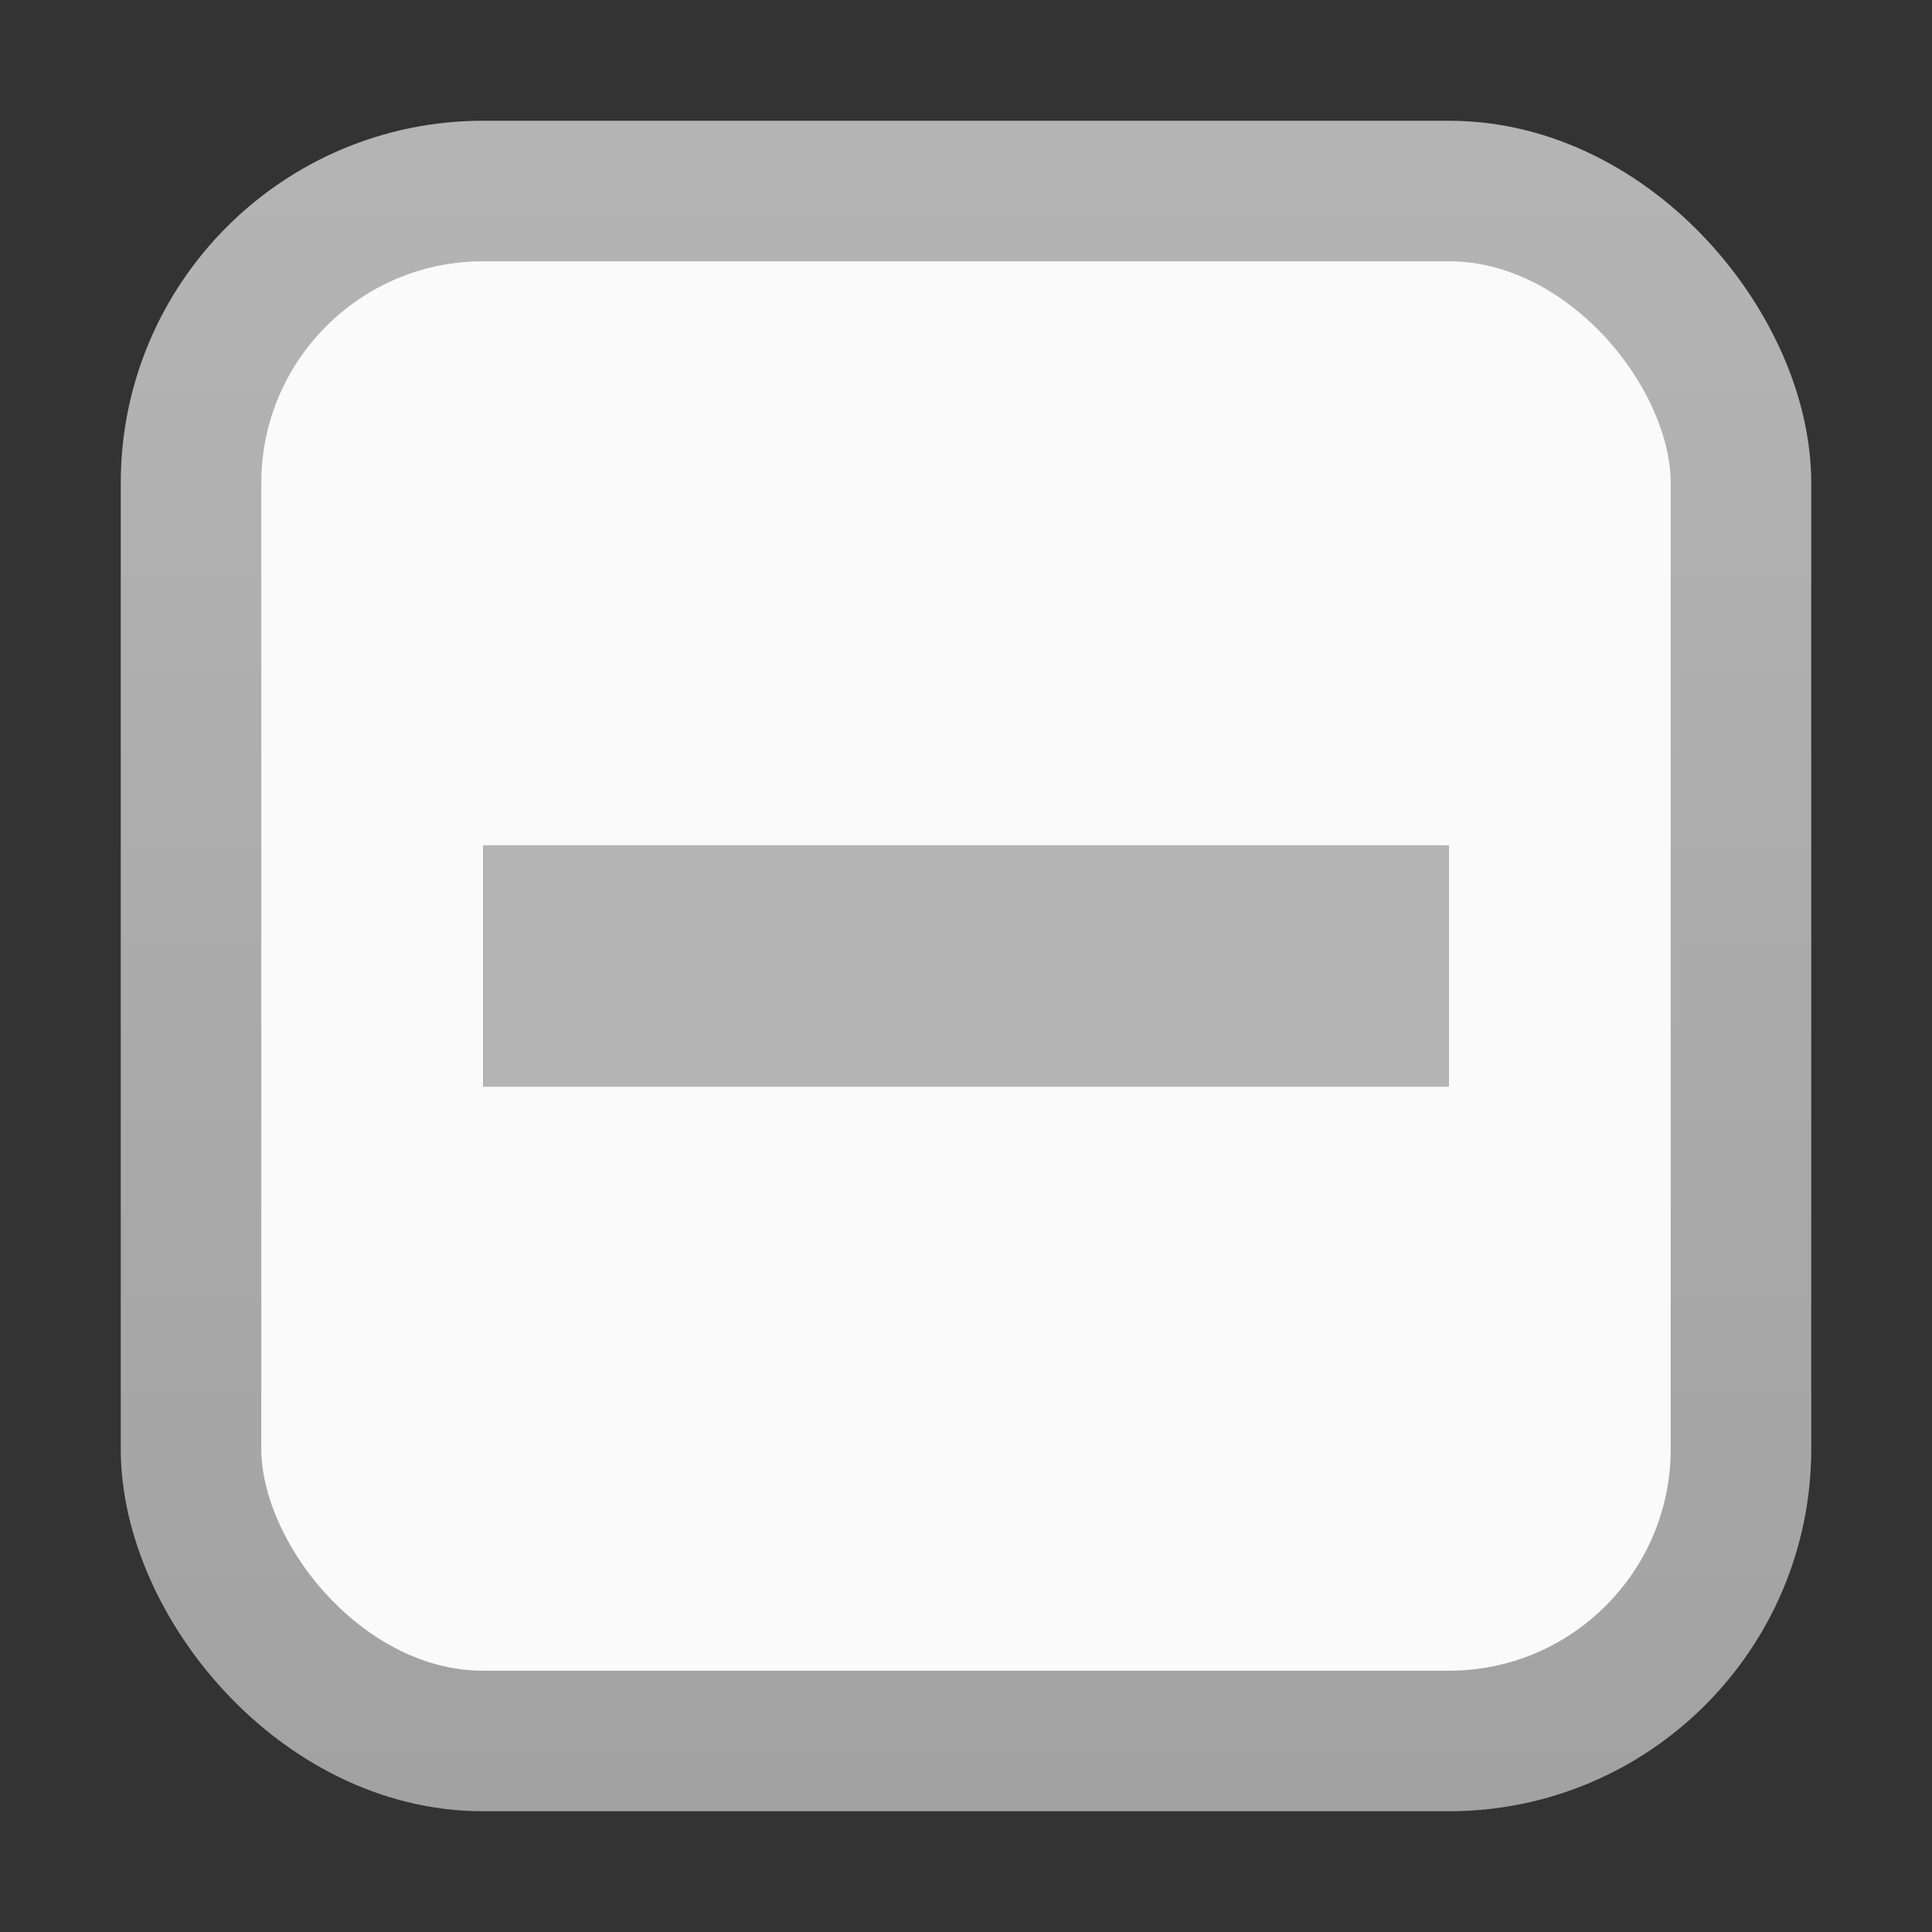 <?xml version="1.0" encoding="UTF-8" standalone="no"?>
<!-- Created with Inkscape (http://www.inkscape.org/) -->

<svg
   xmlns:dc="http://purl.org/dc/elements/1.1/"
   xmlns:cc="http://creativecommons.org/ns#"
   xmlns:rdf="http://www.w3.org/1999/02/22-rdf-syntax-ns#"
   xmlns:svg="http://www.w3.org/2000/svg"
   xmlns="http://www.w3.org/2000/svg"
   xmlns:xlink="http://www.w3.org/1999/xlink"
   xmlns:sodipodi="http://sodipodi.sourceforge.net/DTD/sodipodi-0.dtd"
   xmlns:inkscape="http://www.inkscape.org/namespaces/inkscape"
   id="svg814"
   height="16"
   width="16"
   version="1.1"
   inkscape:version="0.48.2 r9819"
   sodipodi:docname="checkbox-mixed-insensitive.svg">
  <rect width="100%" height="100%" fill="#333333" stroke="none"/>
  <sodipodi:namedview
     pagecolor="#ffffff"
     bordercolor="#666666"
     borderopacity="1"
     objecttolerance="10"
     gridtolerance="10"
     guidetolerance="10"
     inkscape:pageopacity="0"
     inkscape:pageshadow="2"
     inkscape:window-width="1317"
     inkscape:window-height="914"
     id="namedview21"
     showgrid="true"
     inkscape:zoom="29.5"
     inkscape:cx="10.387511"
     inkscape:cy="9.6084721"
     inkscape:window-x="151"
     inkscape:window-y="101"
     inkscape:window-maximized="0"
     inkscape:current-layer="svg814">
    <inkscape:grid
       id="grid3004"
       type="xygrid" />
  </sodipodi:namedview>
  <defs
     id="defs816">
    <linearGradient
       x1="1582.1"
       y1="201.99"
       x2="1580.5"
       gradientUnits="userSpaceOnUse"
       y2="197.99"
       id="linearGradient8394">
      <stop
         offset="0"
         style="stop-color:#373737;stop-opacity:1;"
         id="stop24135" />
      <stop
         offset="1"
         style="stop-color:#454545;stop-opacity:1;"
         id="stop24137" />
    </linearGradient>
    <linearGradient
       x1="1205.6"
       x2="1205.6"
       gradientTransform="translate(-1610,-78.958)"
       y1="-186.45"
       gradientUnits="userSpaceOnUse"
       y2="-202.35"
       id="linearGradient3951">
      <stop
         offset="0"
         style="stop-color:#b9b9b9;stop-opacity:1;"
         id="stop10356-2" />
      <stop
         offset="1"
         style="stop-color:#ffffff"
         id="stop10358-2" />
    </linearGradient>
    <linearGradient
       x1="260.93"
       x2="260.93"
       gradientTransform="matrix(0.849,0,0,0.848,-623.98,-483.16)"
       y1="233.78"
       gradientUnits="userSpaceOnUse"
       y2="248.98"
       id="linearGradient3953">
      <stop
         offset="0"
         style="stop-color:#d4d4d4;stop-opacity:1;"
         id="stop10334-5" />
      <stop
         offset="1"
         style="stop-color:#8f8f8f;stop-opacity:1;"
         id="stop10336-29" />
    </linearGradient>
    <linearGradient
       gradientTransform="translate(-1569,-195.4)"
       y2="197.99"
       x2="1580.5"
       y1="201.99"
       x1="1582.1"
       gradientUnits="userSpaceOnUse"
       id="linearGradient3009"
       xlink:href="#linearGradient8394"
       inkscape:collect="always" />
    <linearGradient
       x1="1205.6"
       x2="1205.6"
       gradientTransform="translate(-1610,-78.958)"
       y1="-186.45"
       gradientUnits="userSpaceOnUse"
       y2="-202.35"
       id="linearGradient3951-334">
      <stop
         offset="0"
         style="stop-color:#b9b9b9;stop-opacity:1;"
         id="stop3782" />
      <stop
         offset="1"
         style="stop-color:#ffffff"
         id="stop3784" />
    </linearGradient>
    <linearGradient
       y2="248.98"
       x2="260.93"
       y1="233.78"
       x1="260.93"
       gradientTransform="matrix(0.987,0,0,0.987,-247.743,-229.342)"
       gradientUnits="userSpaceOnUse"
       id="linearGradient3782-155"
       xlink:href="#linearGradient3953-154"
       inkscape:collect="always" />
    <linearGradient
       x1="260.93"
       x2="260.93"
       gradientTransform="matrix(0.849,0,0,0.848,-623.98,-483.16)"
       y1="233.78"
       gradientUnits="userSpaceOnUse"
       y2="248.98"
       id="linearGradient3953-154">
      <stop
         offset="0"
         style="stop-color:#b4b4b4;stop-opacity:1;"
         id="stop3788" />
      <stop
         offset="1"
         style="stop-color:#a0a0a0;stop-opacity:1;"
         id="stop3790" />
    </linearGradient>
  </defs>
  <rect
     x="1.582"
     y="1.582"
     width="12.836"
     height="12.836"
     rx="2.418"
     style="color:#000000;fill:#fafafa;fill-opacity:1;stroke:url(#linearGradient3782-155);stroke-width:1.164;enable-background:accumulate"
     ry="2.418"
     id="rect6506" />
  <path
     style="fill:none;stroke:#b4b4b4;stroke-width:2;stroke-linecap:butt;stroke-linejoin:miter;stroke-opacity:1;stroke-miterlimit:4;stroke-dasharray:none"
     d="m 4,8 8,0"
     id="path3970"
     inkscape:connector-curvature="0" />
</svg>
